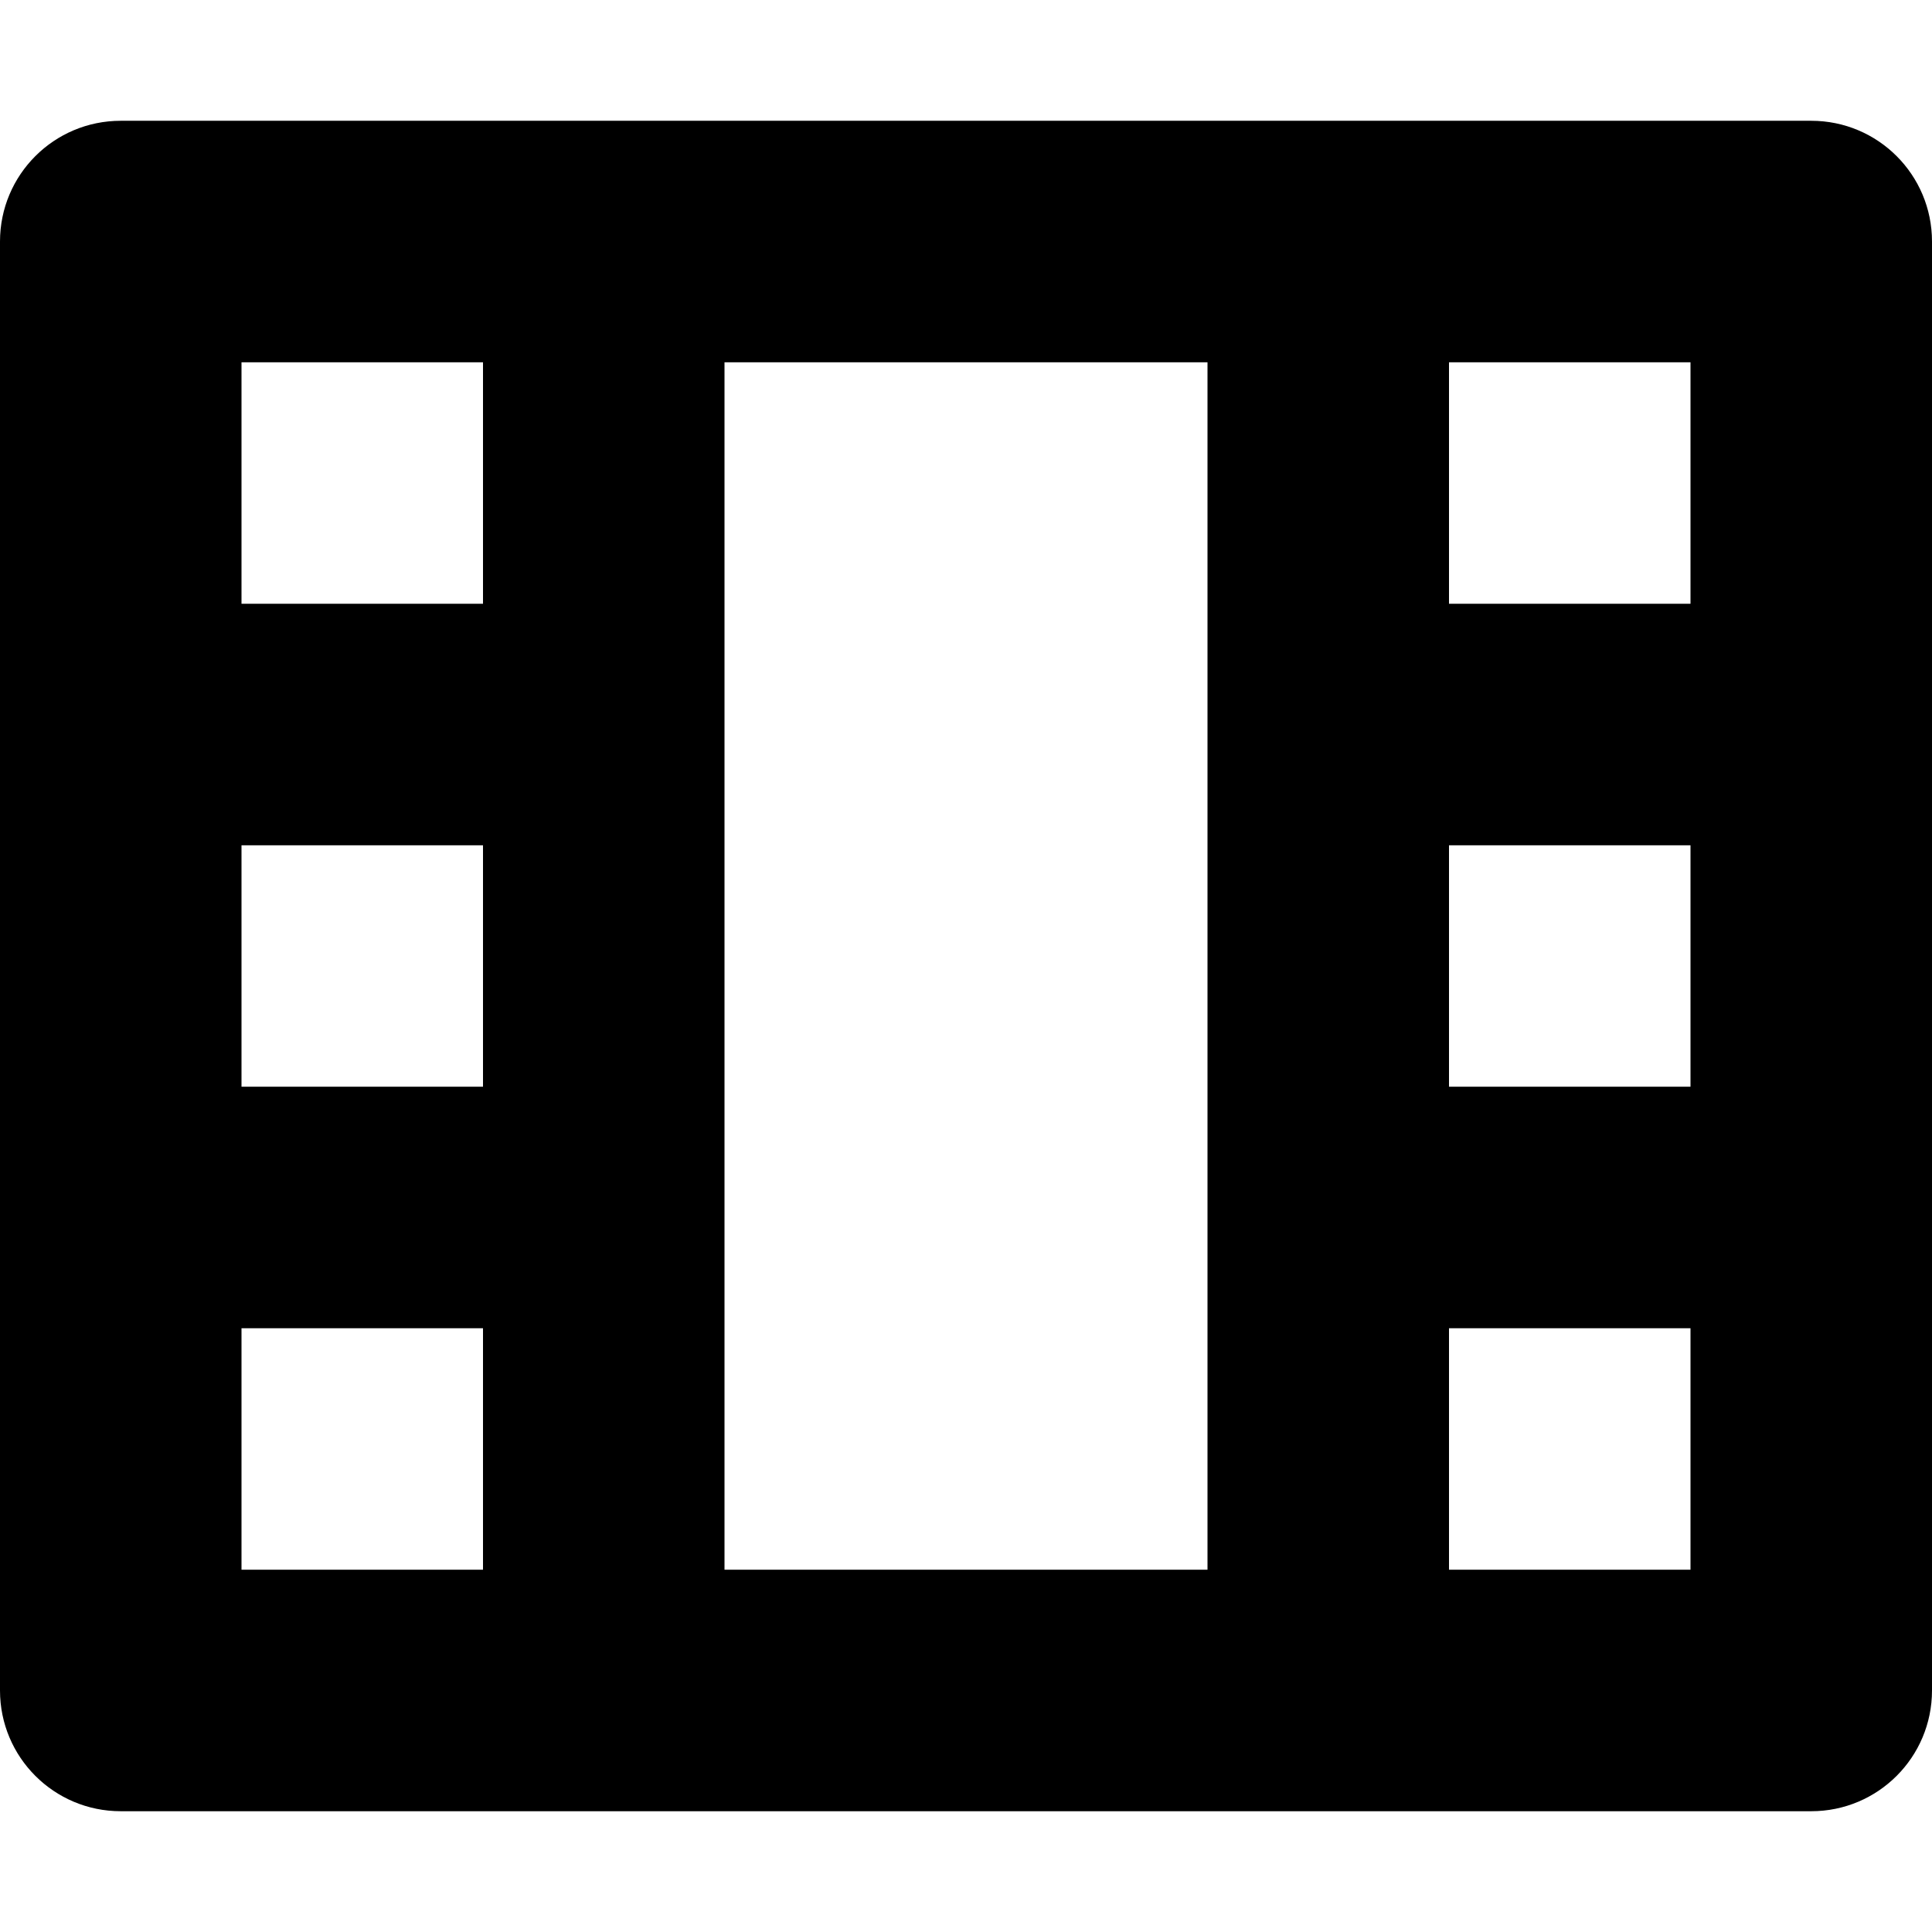 <?xml version="1.0" encoding="utf-8"?>
<!-- Generator: Adobe Illustrator 16.0.0, SVG Export Plug-In . SVG Version: 6.00 Build 0)  -->
<!DOCTYPE svg PUBLIC "-//W3C//DTD SVG 1.1//EN" "http://www.w3.org/Graphics/SVG/1.1/DTD/svg11.dtd">
<svg version="1.1" id="Layer_1" xmlns="http://www.w3.org/2000/svg" xmlns:xlink="http://www.w3.org/1999/xlink" x="0px" y="0px"
	 width="200px" height="200px" viewBox="0 0 200 200" enable-background="new 0 0 200 200" xml:space="preserve">
<path fill-rule="evenodd" clip-rule="evenodd" d="M187.5,12.503h-175c-6.909,0-12.5,5.591-12.5,12.5v149.994
	c0,6.909,5.591,12.5,12.5,12.5h175c6.909,0,12.5-5.591,12.5-12.5V25.003C200,18.094,194.409,12.503,187.5,12.503 M175,62.503h-25
	v-25h25V62.503z M175,112.497h-25V87.503h25V112.497z M25,37.503h25v25H25V37.503z M25,87.503h25v24.994H25V87.503z M25,137.497h25
	v25H25V137.497z M75,37.503h50v124.994H75V37.503z M175,162.497h-25v-25h25V162.497z"/>
</svg>
